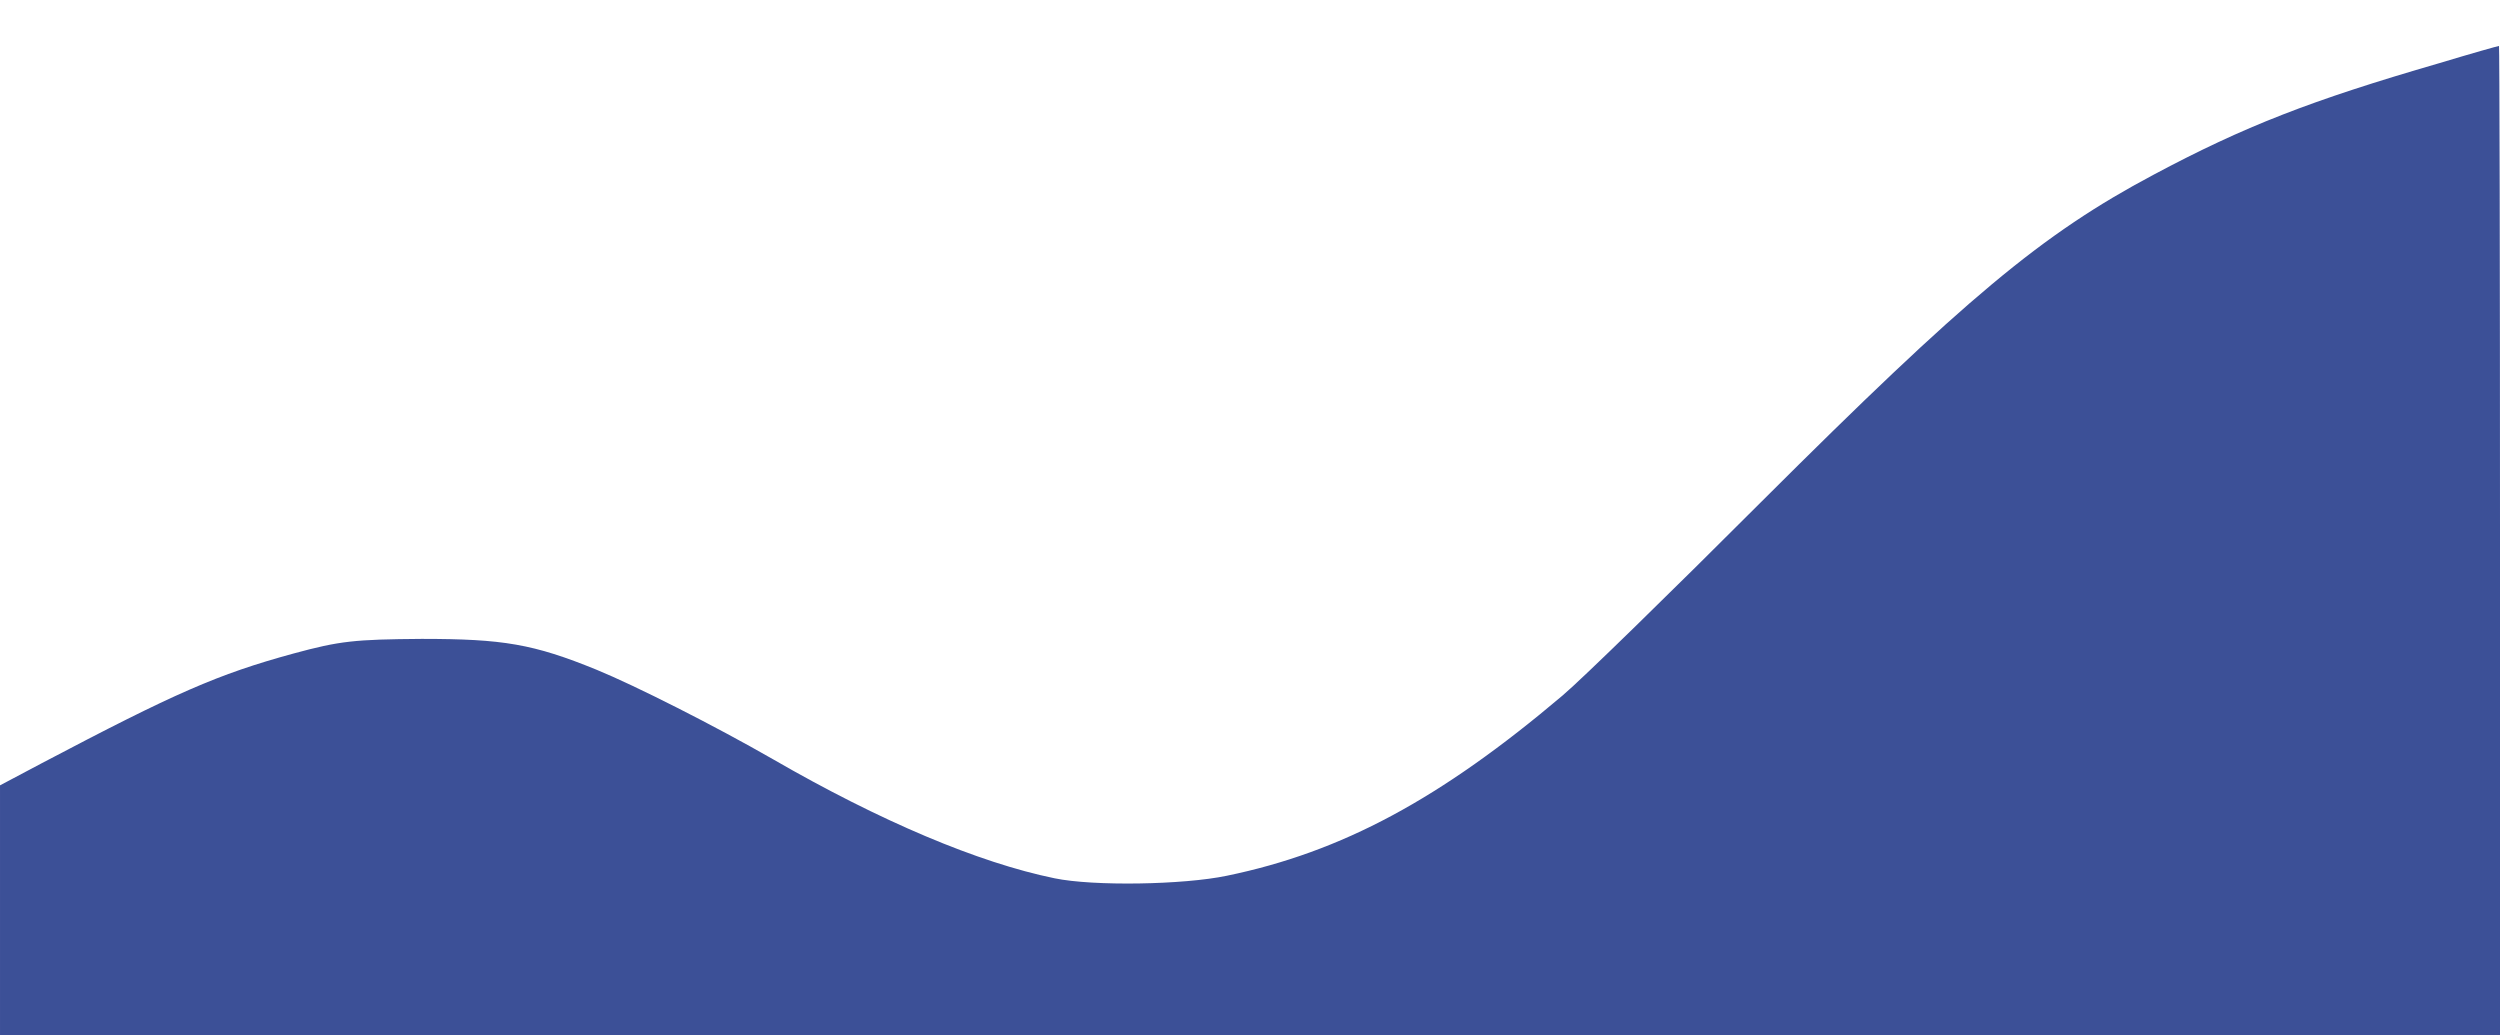 <?xml version="1.0" standalone="no"?>
<!DOCTYPE svg PUBLIC "-//W3C//DTD SVG 20010904//EN" "http://www.w3.org/TR/2001/REC-SVG-20010904/DTD/svg10.dtd">
<svg version="1.0" xmlns="http://www.w3.org/2000/svg"
    width="495pt" height="205pt" viewBox="0 0 495 205"
    preserveAspectRatio="xMidYMid meet">

    <g transform="translate(0,205) scale(0.1,-0.1)"
        fill="#3c5097" stroke="none">
        <path
            d="M4830 1925 c-255 -74 -386 -125 -566 -221 -222 -118 -372 -244 -776
-647 -178 -178 -355 -351 -394 -384 -242 -205 -437 -310 -665 -357 -86 -18
-264 -21 -341 -5 -151 31 -345 113 -558 236 -115 66 -271 145 -349 177 -125
51 -185 61 -346 61 -133 -1 -162 -4 -254 -29 -150 -41 -234 -78 -498 -217
l-83 -44 0 -247 0 -248 2475 0 2475 0 0 980 c0 539 -1 980 -2 979 -2 0 -55
-15 -118 -34z" />
    </g>
</svg>